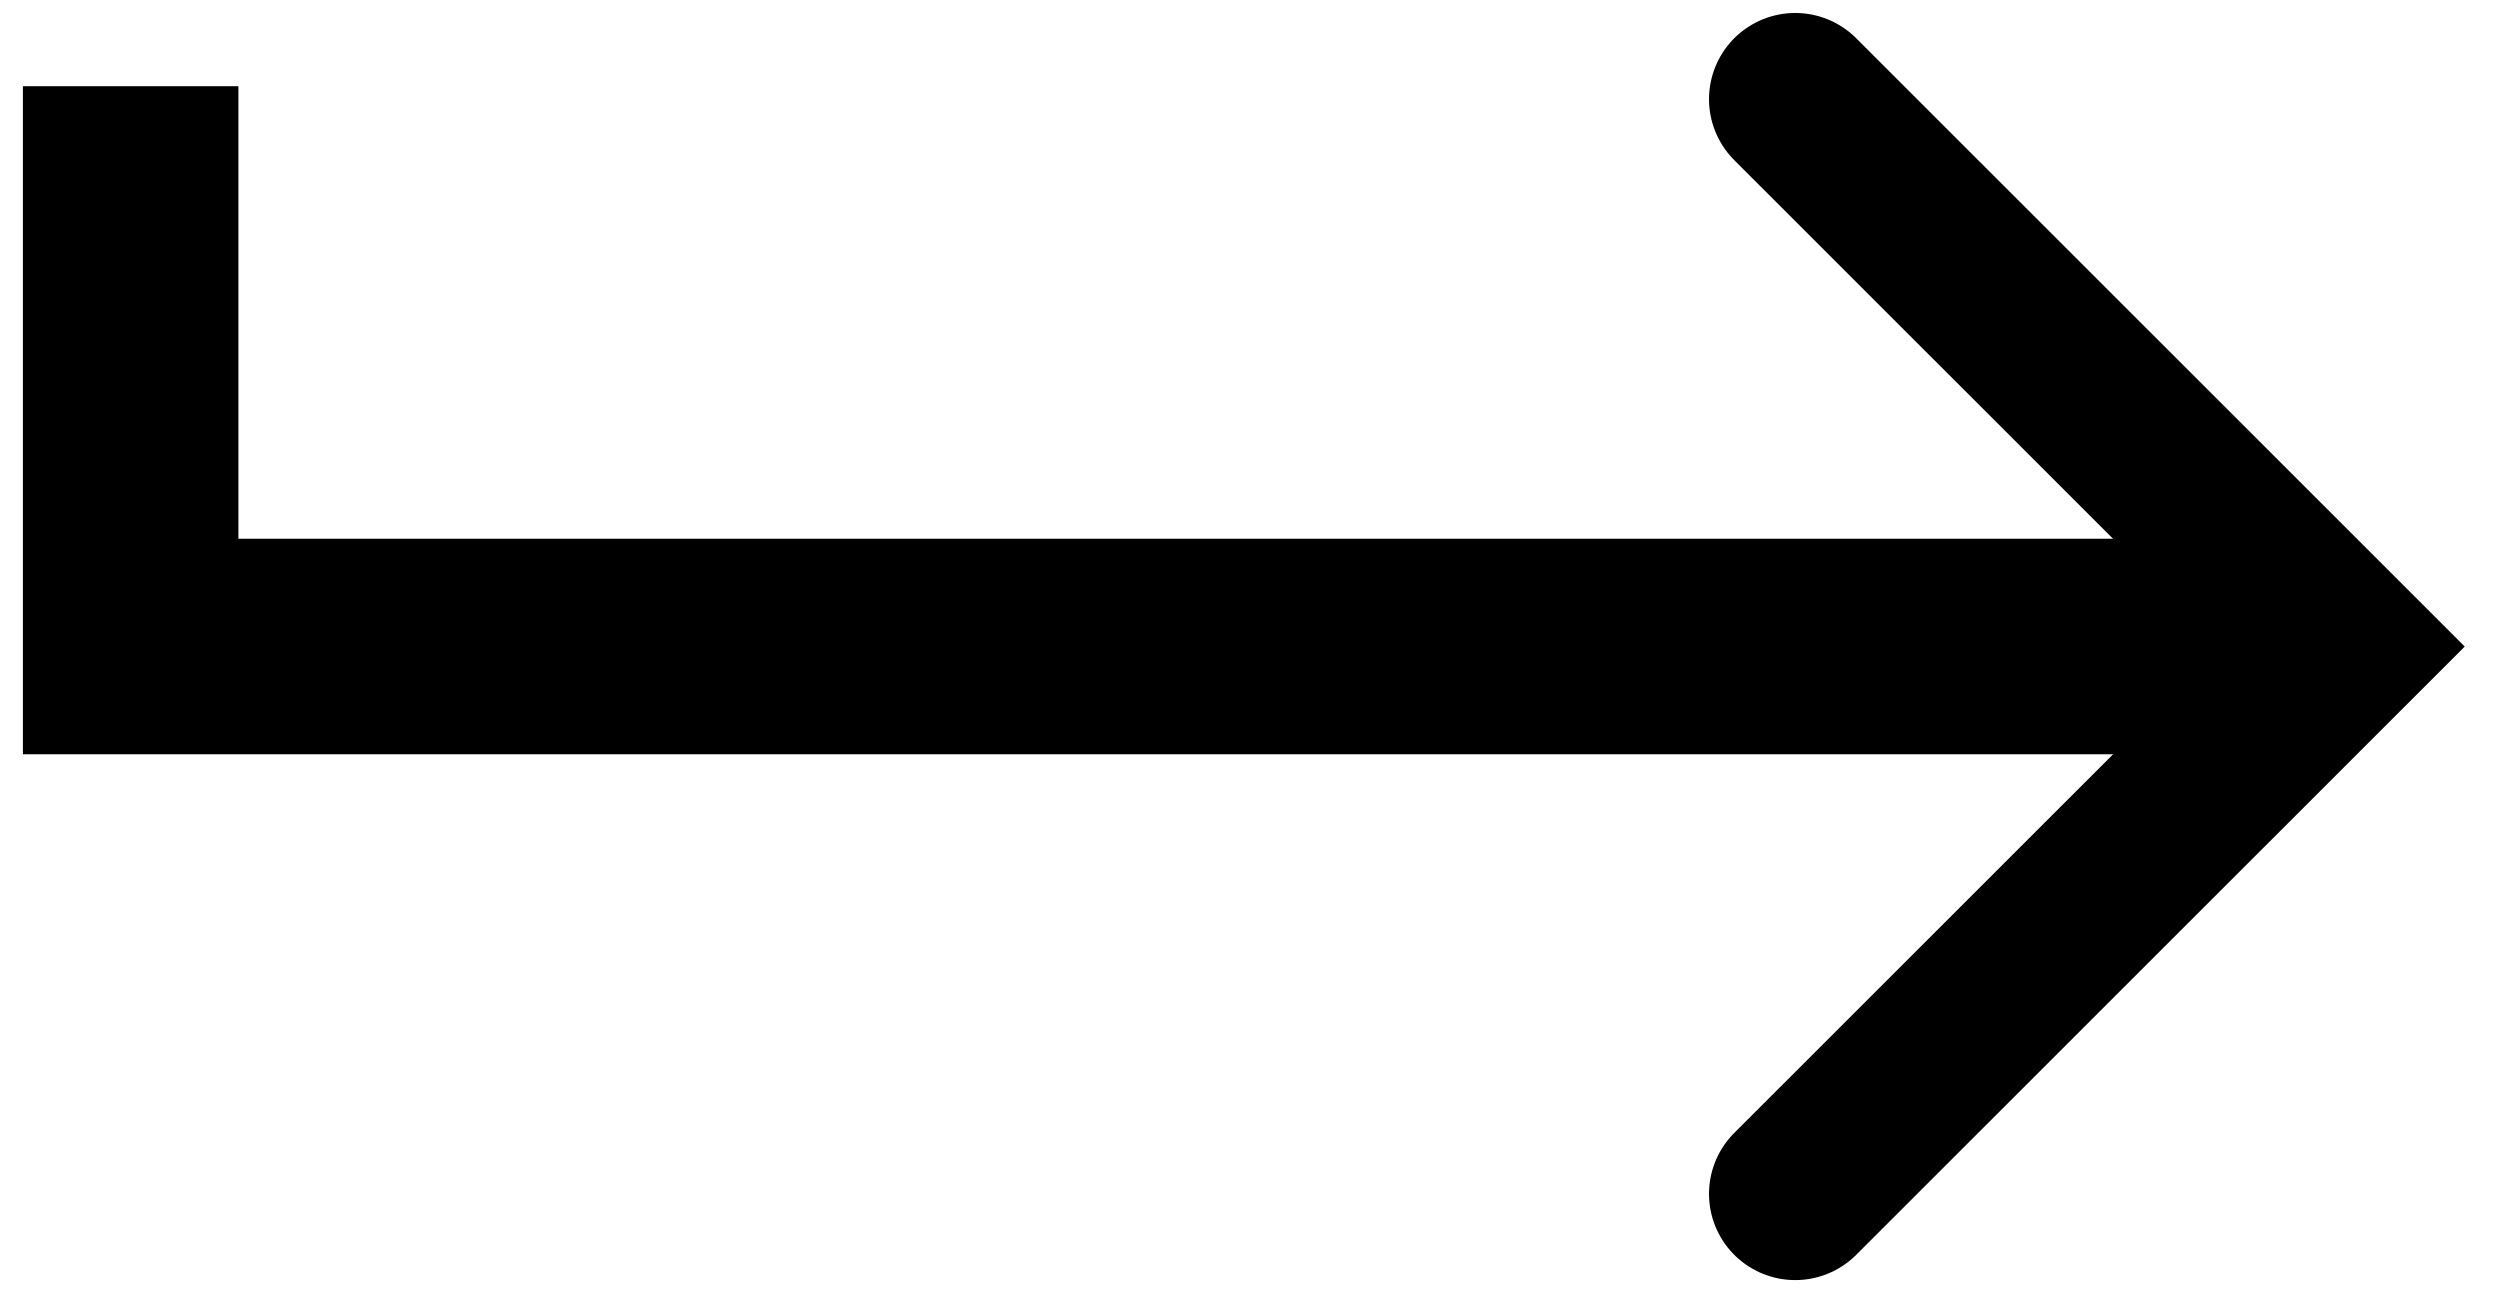 <?xml version="1.0" encoding="UTF-8"?>
<svg width="58px" height="30px" viewBox="0 0 58 30" version="1.1" xmlns="http://www.w3.org/2000/svg" xmlns:xlink="http://www.w3.org/1999/xlink">
    <title>icon-arrow-down</title>
    <g id="Page-1" stroke="none" stroke-width="1" fill="none" fill-rule="evenodd">
        <g id="icon-arrow-down" transform="translate(29, 15) rotate(-90) translate(-29, -15) translate(16, -11)" stroke="#000000">
            <polyline id="Path" stroke-width="4" stroke-linecap="round" points="25.699 38.649 13 51.353 0.302 38.649"></polyline>
            <polyline id="Path-2" stroke-width="5" points="13.001 51.014 13.001 0.031 26 0.031"></polyline>
        </g>
    </g>
</svg>
